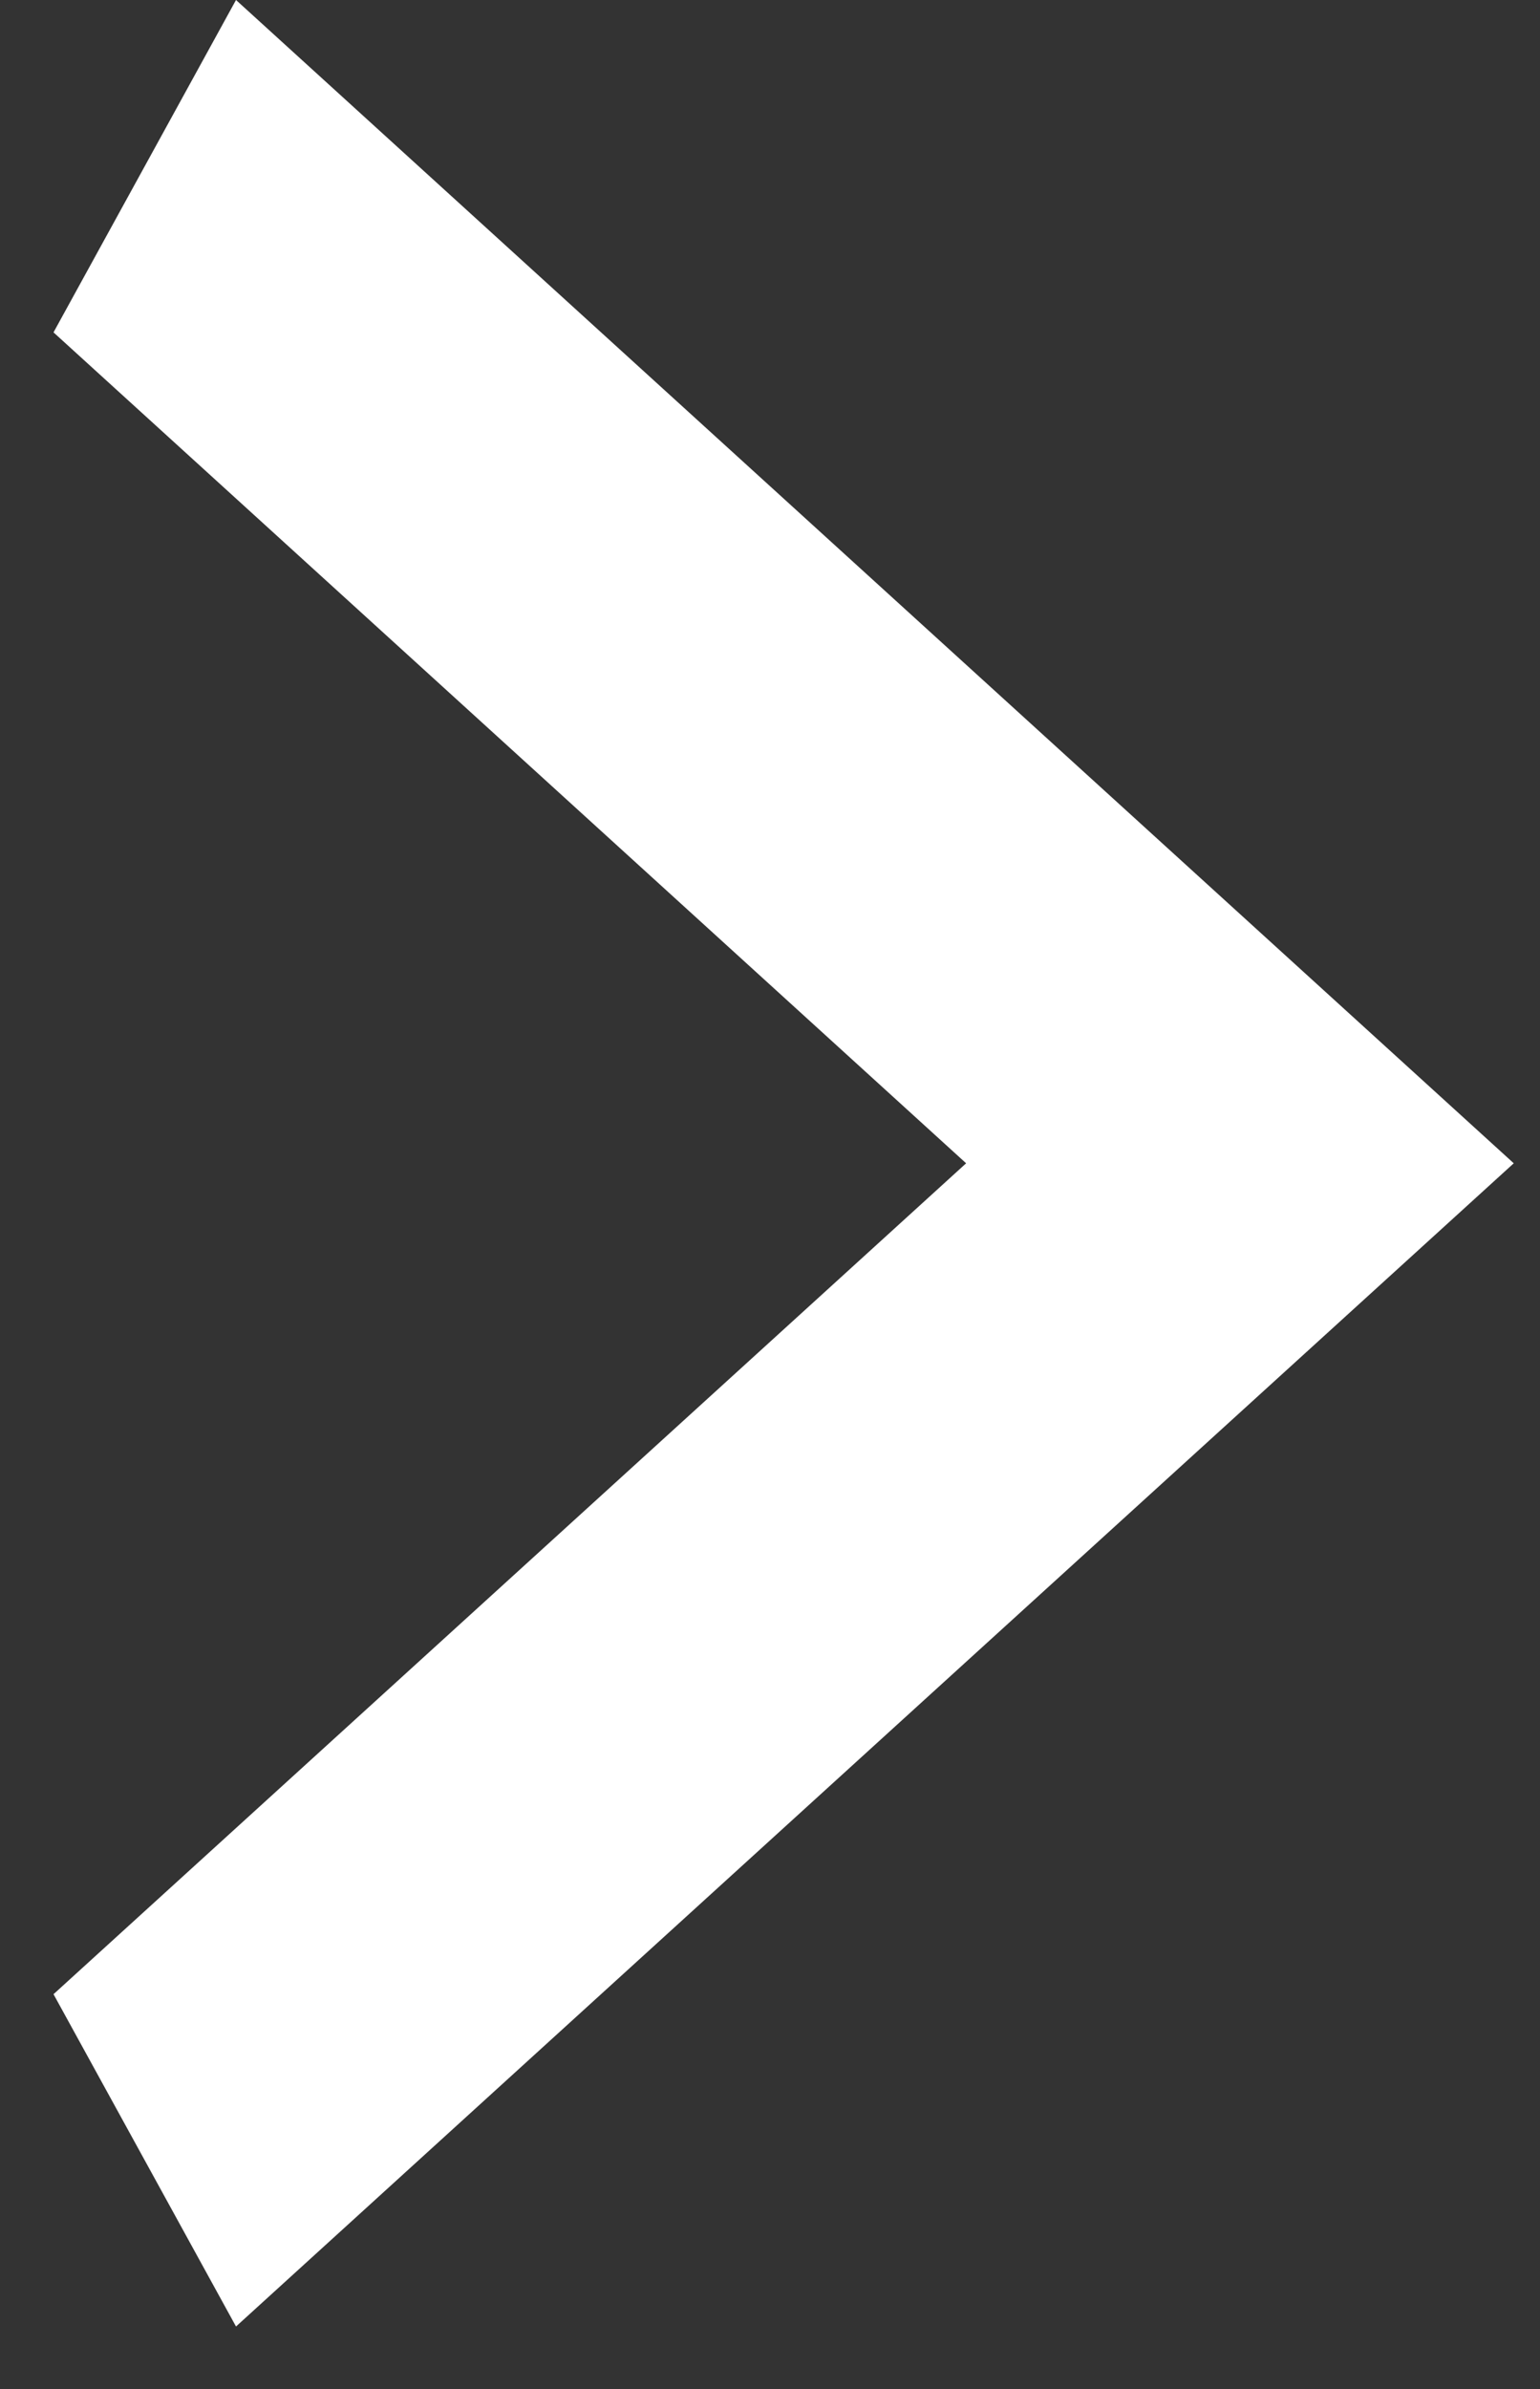 <svg width="20" height="31" viewBox="0 0 20 31" xmlns="http://www.w3.org/2000/svg" fill="white">
<rect x="0" y="0" width="20" height="31" fill="#333333" stroke="none"/>
<path d="M0.695 25.877L12.547 15.095L0.695 4.313L3.065 0L19.659 15.095L3.065 30.189L0.695 25.877Z"/>
</svg>
